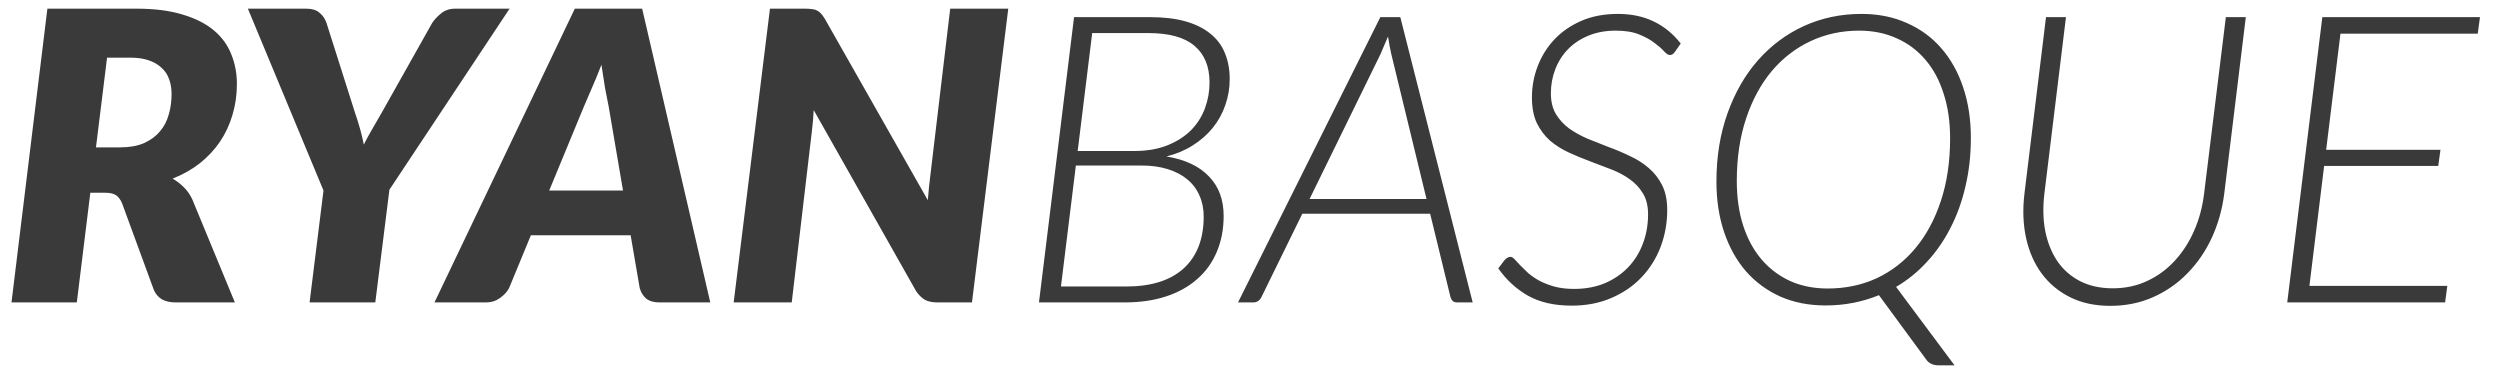 <svg width="124" height="19" viewBox="0 0 124 19" fill="none" xmlns="http://www.w3.org/2000/svg">
<path d="M5.95 7.31C6.417 7.31 6.813 7.24 7.14 7.1C7.467 6.953 7.73 6.76 7.93 6.52C8.137 6.28 8.283 6 8.37 5.68C8.463 5.36 8.51 5.023 8.51 4.67C8.51 4.397 8.47 4.15 8.39 3.93C8.31 3.703 8.183 3.513 8.01 3.36C7.843 3.2 7.63 3.077 7.37 2.99C7.117 2.903 6.817 2.86 6.47 2.86H5.31L4.76 7.31H5.95ZM6.77 0.43C7.663 0.43 8.423 0.527 9.05 0.72C9.683 0.907 10.2 1.167 10.6 1.5C11 1.833 11.29 2.23 11.47 2.69C11.657 3.143 11.75 3.637 11.75 4.17C11.75 4.703 11.677 5.213 11.53 5.7C11.39 6.18 11.183 6.623 10.91 7.03C10.637 7.43 10.303 7.787 9.91 8.1C9.517 8.407 9.067 8.66 8.56 8.86C8.76 8.973 8.943 9.113 9.11 9.28C9.277 9.44 9.417 9.637 9.53 9.87L11.65 15H8.71C8.437 15 8.207 14.947 8.02 14.84C7.84 14.727 7.71 14.573 7.63 14.38L6.05 10.07C5.97 9.89 5.87 9.76 5.75 9.68C5.63 9.6 5.45 9.56 5.21 9.56H4.48L3.81 15H0.57L2.35 0.43H6.77ZM19.315 9.41L18.615 15H15.355L16.045 9.45L12.295 0.43H15.195C15.475 0.43 15.692 0.497 15.845 0.63C16.005 0.757 16.122 0.927 16.195 1.14L17.595 5.55C17.795 6.123 17.945 6.663 18.045 7.17C18.172 6.917 18.312 6.66 18.465 6.4C18.619 6.133 18.782 5.85 18.955 5.55L21.435 1.14C21.549 0.967 21.699 0.807 21.885 0.66C22.072 0.507 22.302 0.43 22.575 0.43H25.275L19.315 9.41ZM30.901 9.45L30.191 5.29C30.137 5.03 30.077 4.723 30.011 4.37C29.951 4.01 29.89 3.623 29.831 3.21C29.671 3.63 29.511 4.02 29.351 4.38C29.197 4.733 29.064 5.043 28.951 5.31L27.241 9.45H30.901ZM35.23 15H32.711C32.431 15 32.211 14.937 32.05 14.81C31.897 14.677 31.791 14.503 31.73 14.29L31.28 11.67H26.331L25.25 14.29C25.157 14.47 25.007 14.633 24.8 14.78C24.601 14.927 24.37 15 24.11 15H21.55L28.511 0.43H31.851L35.23 15ZM50.01 0.43L48.21 15H46.51C46.257 15 46.05 14.96 45.89 14.88C45.737 14.793 45.59 14.653 45.45 14.46L40.36 5.46C40.34 5.847 40.31 6.193 40.27 6.5L39.27 15H36.39L38.19 0.43H39.91C40.05 0.43 40.167 0.437 40.26 0.45C40.36 0.457 40.447 0.48 40.52 0.52C40.594 0.553 40.66 0.603 40.72 0.67C40.78 0.737 40.844 0.823 40.91 0.93L46.02 9.93C46.04 9.697 46.06 9.473 46.08 9.26C46.1 9.047 46.124 8.847 46.15 8.66L47.13 0.43H50.01ZM55.863 14.21C57.103 14.21 58.053 13.91 58.713 13.31C59.373 12.703 59.703 11.847 59.703 10.74C59.703 10.353 59.633 10.007 59.493 9.7C59.36 9.387 59.16 9.12 58.893 8.9C58.633 8.68 58.31 8.51 57.923 8.39C57.543 8.27 57.106 8.21 56.613 8.21H53.363L52.623 14.21H55.863ZM54.173 1.64L53.453 7.49H56.243C56.89 7.49 57.45 7.393 57.923 7.2C58.396 7.007 58.786 6.753 59.093 6.44C59.4 6.12 59.626 5.757 59.773 5.35C59.92 4.943 59.993 4.523 59.993 4.09C59.993 3.297 59.743 2.69 59.243 2.27C58.75 1.85 57.986 1.64 56.953 1.64H54.173ZM57.043 0.85C57.723 0.85 58.31 0.92 58.803 1.06C59.296 1.2 59.706 1.403 60.033 1.67C60.36 1.93 60.6 2.25 60.753 2.63C60.913 3.01 60.993 3.44 60.993 3.92C60.993 4.373 60.92 4.807 60.773 5.22C60.633 5.627 60.426 6 60.153 6.34C59.886 6.673 59.556 6.963 59.163 7.21C58.776 7.457 58.34 7.64 57.853 7.76C58.78 7.913 59.483 8.243 59.963 8.75C60.45 9.25 60.693 9.903 60.693 10.71C60.693 11.363 60.58 11.957 60.353 12.49C60.133 13.017 59.81 13.467 59.383 13.84C58.963 14.213 58.45 14.5 57.843 14.7C57.236 14.9 56.55 15 55.783 15H51.533L53.273 0.85H57.043ZM70.755 9.87L69.005 2.67C68.978 2.55 68.952 2.42 68.925 2.28C68.898 2.133 68.872 1.977 68.845 1.81C68.778 1.977 68.712 2.133 68.645 2.28C68.585 2.42 68.528 2.553 68.475 2.68L64.955 9.87H70.755ZM73.045 15H72.275C72.182 15 72.108 14.977 72.055 14.93C72.002 14.877 71.965 14.813 71.945 14.74L70.935 10.6H64.595L62.565 14.74C62.532 14.813 62.478 14.877 62.405 14.93C62.332 14.977 62.252 15 62.165 15H61.405L68.465 0.85H69.455L73.045 15ZM83.084 2.56C83.011 2.673 82.924 2.73 82.824 2.73C82.744 2.73 82.648 2.667 82.534 2.54C82.421 2.413 82.264 2.277 82.064 2.13C81.871 1.977 81.618 1.837 81.304 1.71C80.998 1.583 80.611 1.52 80.144 1.52C79.638 1.52 79.184 1.603 78.784 1.77C78.391 1.93 78.054 2.153 77.774 2.44C77.501 2.72 77.291 3.05 77.144 3.43C76.998 3.803 76.924 4.203 76.924 4.63C76.924 5.037 77.008 5.38 77.174 5.66C77.341 5.933 77.558 6.17 77.824 6.37C78.098 6.563 78.404 6.733 78.744 6.88C79.091 7.02 79.444 7.16 79.804 7.3C80.171 7.433 80.524 7.583 80.864 7.75C81.211 7.91 81.518 8.107 81.784 8.34C82.058 8.573 82.278 8.857 82.444 9.19C82.611 9.523 82.694 9.933 82.694 10.42C82.694 11.06 82.584 11.67 82.364 12.25C82.144 12.823 81.828 13.327 81.414 13.76C81.008 14.187 80.511 14.527 79.924 14.78C79.338 15.033 78.681 15.16 77.954 15.16C77.101 15.16 76.381 14.997 75.794 14.67C75.208 14.337 74.714 13.883 74.314 13.31L74.644 12.88C74.738 12.787 74.831 12.74 74.924 12.74C74.984 12.74 75.051 12.78 75.124 12.86C75.204 12.94 75.298 13.04 75.404 13.16C75.518 13.273 75.648 13.4 75.794 13.54C75.948 13.673 76.131 13.8 76.344 13.92C76.558 14.033 76.804 14.13 77.084 14.21C77.371 14.29 77.701 14.33 78.074 14.33C78.634 14.33 79.141 14.237 79.594 14.05C80.048 13.857 80.434 13.593 80.754 13.26C81.074 12.927 81.318 12.537 81.484 12.09C81.658 11.637 81.744 11.15 81.744 10.63C81.744 10.217 81.661 9.873 81.494 9.6C81.328 9.32 81.108 9.083 80.834 8.89C80.568 8.697 80.261 8.533 79.914 8.4C79.574 8.267 79.224 8.133 78.864 8C78.504 7.867 78.151 7.72 77.804 7.56C77.458 7.4 77.148 7.203 76.874 6.97C76.608 6.73 76.391 6.44 76.224 6.1C76.064 5.753 75.984 5.33 75.984 4.83C75.984 4.29 76.081 3.77 76.274 3.27C76.468 2.77 76.744 2.33 77.104 1.95C77.471 1.563 77.918 1.257 78.444 1.03C78.971 0.803 79.571 0.69 80.244 0.69C80.924 0.69 81.521 0.817 82.034 1.07C82.548 1.317 82.991 1.68 83.364 2.16L83.084 2.56ZM86.145 8.98C86.145 9.8 86.252 10.54 86.465 11.2C86.679 11.853 86.982 12.41 87.375 12.87C87.769 13.33 88.242 13.687 88.795 13.94C89.349 14.187 89.969 14.31 90.655 14.31C91.535 14.31 92.345 14.14 93.085 13.8C93.825 13.453 94.465 12.957 95.005 12.31C95.545 11.663 95.965 10.883 96.265 9.97C96.572 9.05 96.725 8.013 96.725 6.86C96.725 6.04 96.619 5.303 96.405 4.65C96.199 3.99 95.899 3.43 95.505 2.97C95.112 2.503 94.635 2.147 94.075 1.9C93.522 1.647 92.902 1.52 92.215 1.52C91.349 1.52 90.545 1.693 89.805 2.04C89.065 2.387 88.422 2.883 87.875 3.53C87.335 4.177 86.912 4.96 86.605 5.88C86.299 6.8 86.145 7.833 86.145 8.98ZM93.195 14.64C92.789 14.807 92.365 14.933 91.925 15.02C91.485 15.107 91.025 15.15 90.545 15.15C89.719 15.15 88.972 15.003 88.305 14.71C87.639 14.41 87.069 13.99 86.595 13.45C86.129 12.91 85.769 12.263 85.515 11.51C85.262 10.757 85.135 9.923 85.135 9.01C85.135 7.77 85.319 6.64 85.685 5.62C86.052 4.593 86.555 3.717 87.195 2.99C87.842 2.257 88.602 1.69 89.475 1.29C90.355 0.89 91.305 0.69 92.325 0.69C93.159 0.69 93.909 0.84 94.575 1.14C95.249 1.433 95.819 1.85 96.285 2.39C96.759 2.93 97.122 3.58 97.375 4.34C97.629 5.093 97.755 5.927 97.755 6.84C97.755 7.693 97.665 8.497 97.485 9.25C97.312 10.003 97.062 10.693 96.735 11.32C96.415 11.947 96.025 12.507 95.565 13C95.112 13.493 94.605 13.903 94.045 14.23L96.945 18.12H96.165C95.905 18.12 95.709 18.04 95.575 17.88L93.195 14.64ZM104.792 14.3C105.412 14.3 105.979 14.18 106.492 13.94C107.012 13.7 107.465 13.37 107.852 12.95C108.245 12.53 108.569 12.033 108.822 11.46C109.075 10.887 109.242 10.27 109.322 9.61L110.402 0.85H111.392L110.322 9.61C110.222 10.39 110.015 11.12 109.702 11.8C109.389 12.473 108.985 13.06 108.492 13.56C108.005 14.06 107.439 14.453 106.792 14.74C106.145 15.027 105.439 15.17 104.672 15.17C103.912 15.17 103.245 15.027 102.672 14.74C102.099 14.453 101.629 14.06 101.262 13.56C100.895 13.06 100.639 12.473 100.492 11.8C100.345 11.12 100.319 10.39 100.412 9.61L101.482 0.85H102.472L101.402 9.6C101.322 10.26 101.335 10.877 101.442 11.45C101.555 12.023 101.755 12.523 102.042 12.95C102.329 13.37 102.702 13.7 103.162 13.94C103.629 14.18 104.172 14.3 104.792 14.3ZM116.087 1.67L115.377 7.43H121.047L120.937 8.23H115.277L114.547 14.18H121.387L121.277 15H113.447L115.187 0.85H123.007L122.897 1.67H116.087Z" fill="#3A3A3A"/>
</svg>
